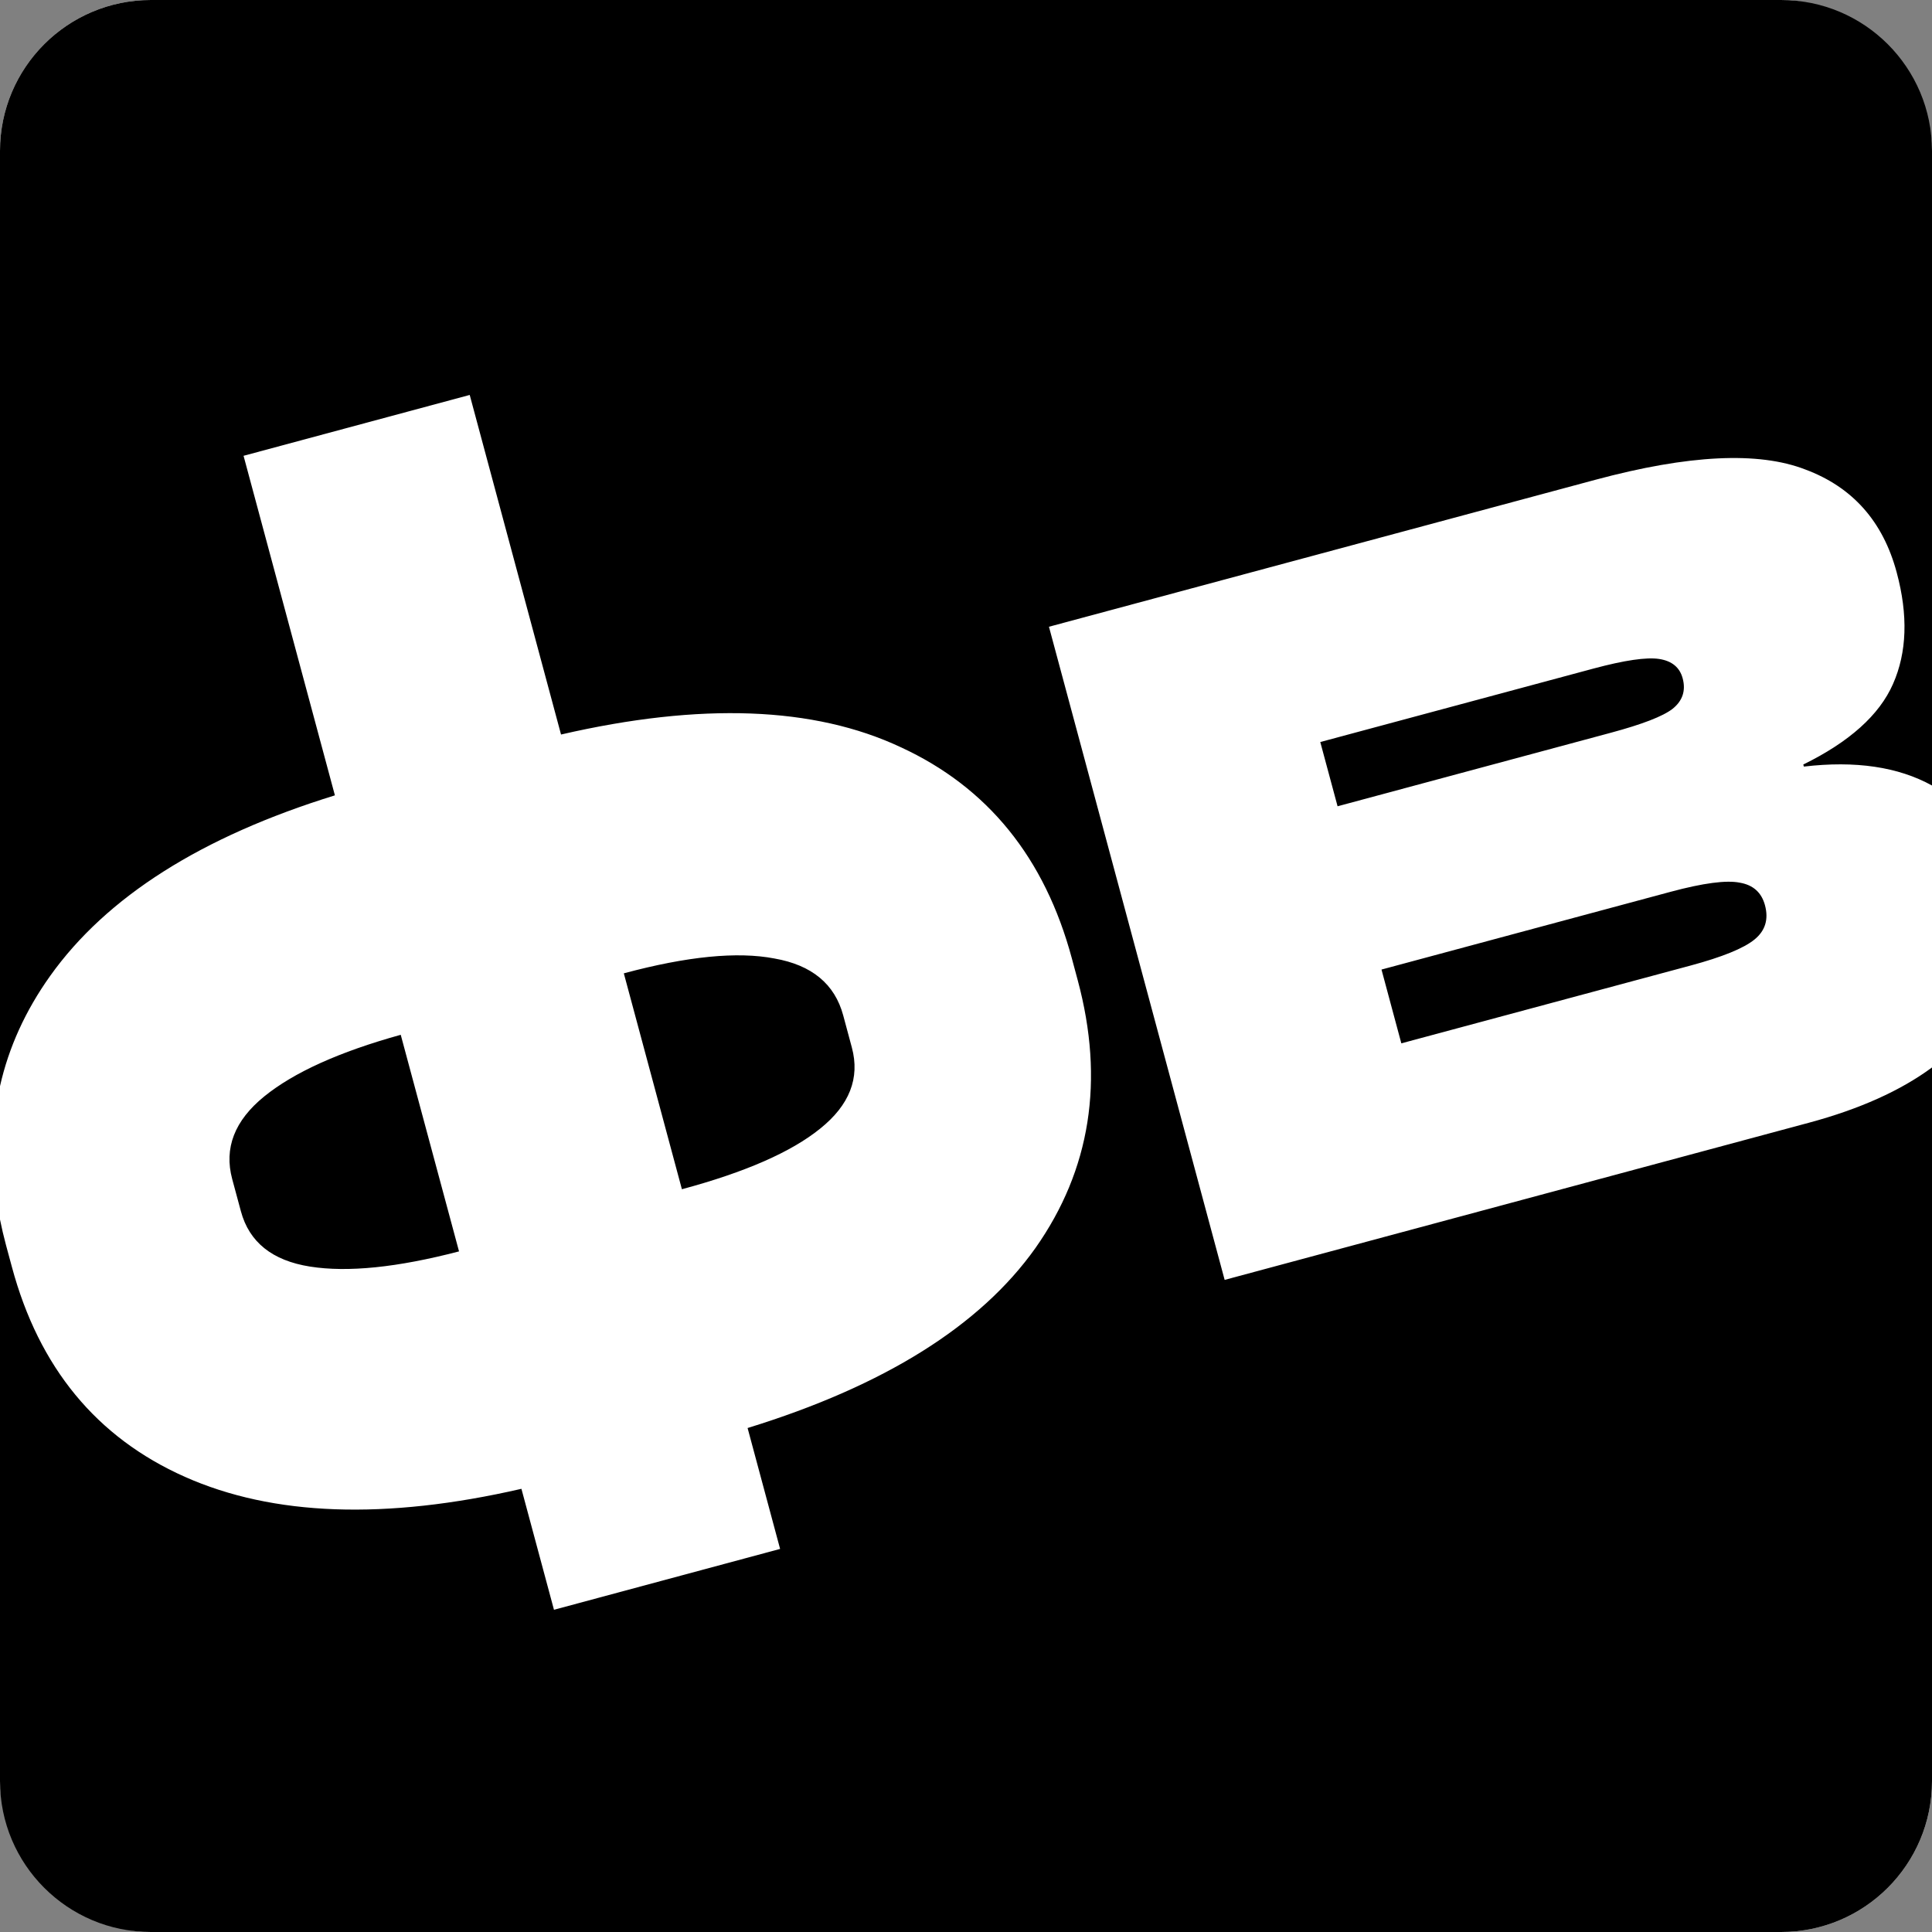 <svg width="64" height="64" viewBox="0 0 64 64" fill="none" xmlns="http://www.w3.org/2000/svg">
<rect x="0" y="0" width="64" height="64" fill="#808080" stroke="none"/>
<rect width="64" height="64" rx="5" fill="white"/>
<path d="M59 0C61.761 0 64 2.239 64 5V26.021C62.879 25.402 61.463 25.193 59.755 25.394L59.736 25.326C61.265 24.575 62.256 23.686 62.708 22.658C63.171 21.611 63.212 20.378 62.83 18.96C62.376 17.27 61.366 16.134 59.802 15.552C58.248 14.95 55.933 15.064 52.855 15.892L34.748 20.762L40.568 42.398L59.919 37.193C61.6 36.741 62.96 36.129 64 35.361V59C64 61.761 61.761 64 59 64H5C2.239 64 0 61.761 0 59V40.398C0.056 40.677 0.122 40.959 0.198 41.243L0.394 41.968C1.29 45.302 3.2 47.62 6.122 48.921C9.045 50.222 12.762 50.355 17.273 49.319L18.351 53.326L25.842 51.31L24.765 47.305C29.292 45.909 32.471 43.921 34.301 41.342C36.127 38.747 36.594 35.79 35.701 32.471L35.506 31.746C34.609 28.412 32.719 26.08 29.838 24.752C26.968 23.404 23.216 23.264 18.585 24.332L15.56 13.083L8.068 15.099L11.094 26.347C6.672 27.714 3.528 29.709 1.66 32.331C0.841 33.481 0.288 34.698 0 35.981V5C0 2.239 2.239 0 5 0H59ZM15.206 41.454C13.165 41.987 11.519 42.155 10.269 41.957C9.018 41.759 8.254 41.147 7.979 40.121L7.692 39.058C7.416 38.032 7.77 37.12 8.753 36.321C9.736 35.523 11.243 34.842 13.275 34.279L15.206 41.454ZM20.665 32.243C22.762 31.679 24.425 31.515 25.653 31.751C26.893 31.968 27.653 32.597 27.933 33.638L28.219 34.701C28.491 35.712 28.141 36.608 27.169 37.387C26.212 38.162 24.686 38.831 22.589 39.395L20.665 32.243ZM55.338 29.543C56.424 29.251 57.19 29.15 57.635 29.24C58.076 29.316 58.353 29.565 58.467 29.987C58.593 30.455 58.476 30.834 58.117 31.125C57.758 31.416 57.051 31.703 55.995 31.987L46.421 34.562L45.764 32.118L55.338 29.543ZM52.79 22.146C53.816 21.871 54.54 21.765 54.962 21.829C55.383 21.894 55.643 22.107 55.74 22.469C55.85 22.876 55.739 23.214 55.406 23.481C55.085 23.73 54.403 23.993 53.362 24.273L44.309 26.709L43.736 24.581L52.79 22.146Z" fill="black"/>
</svg>
